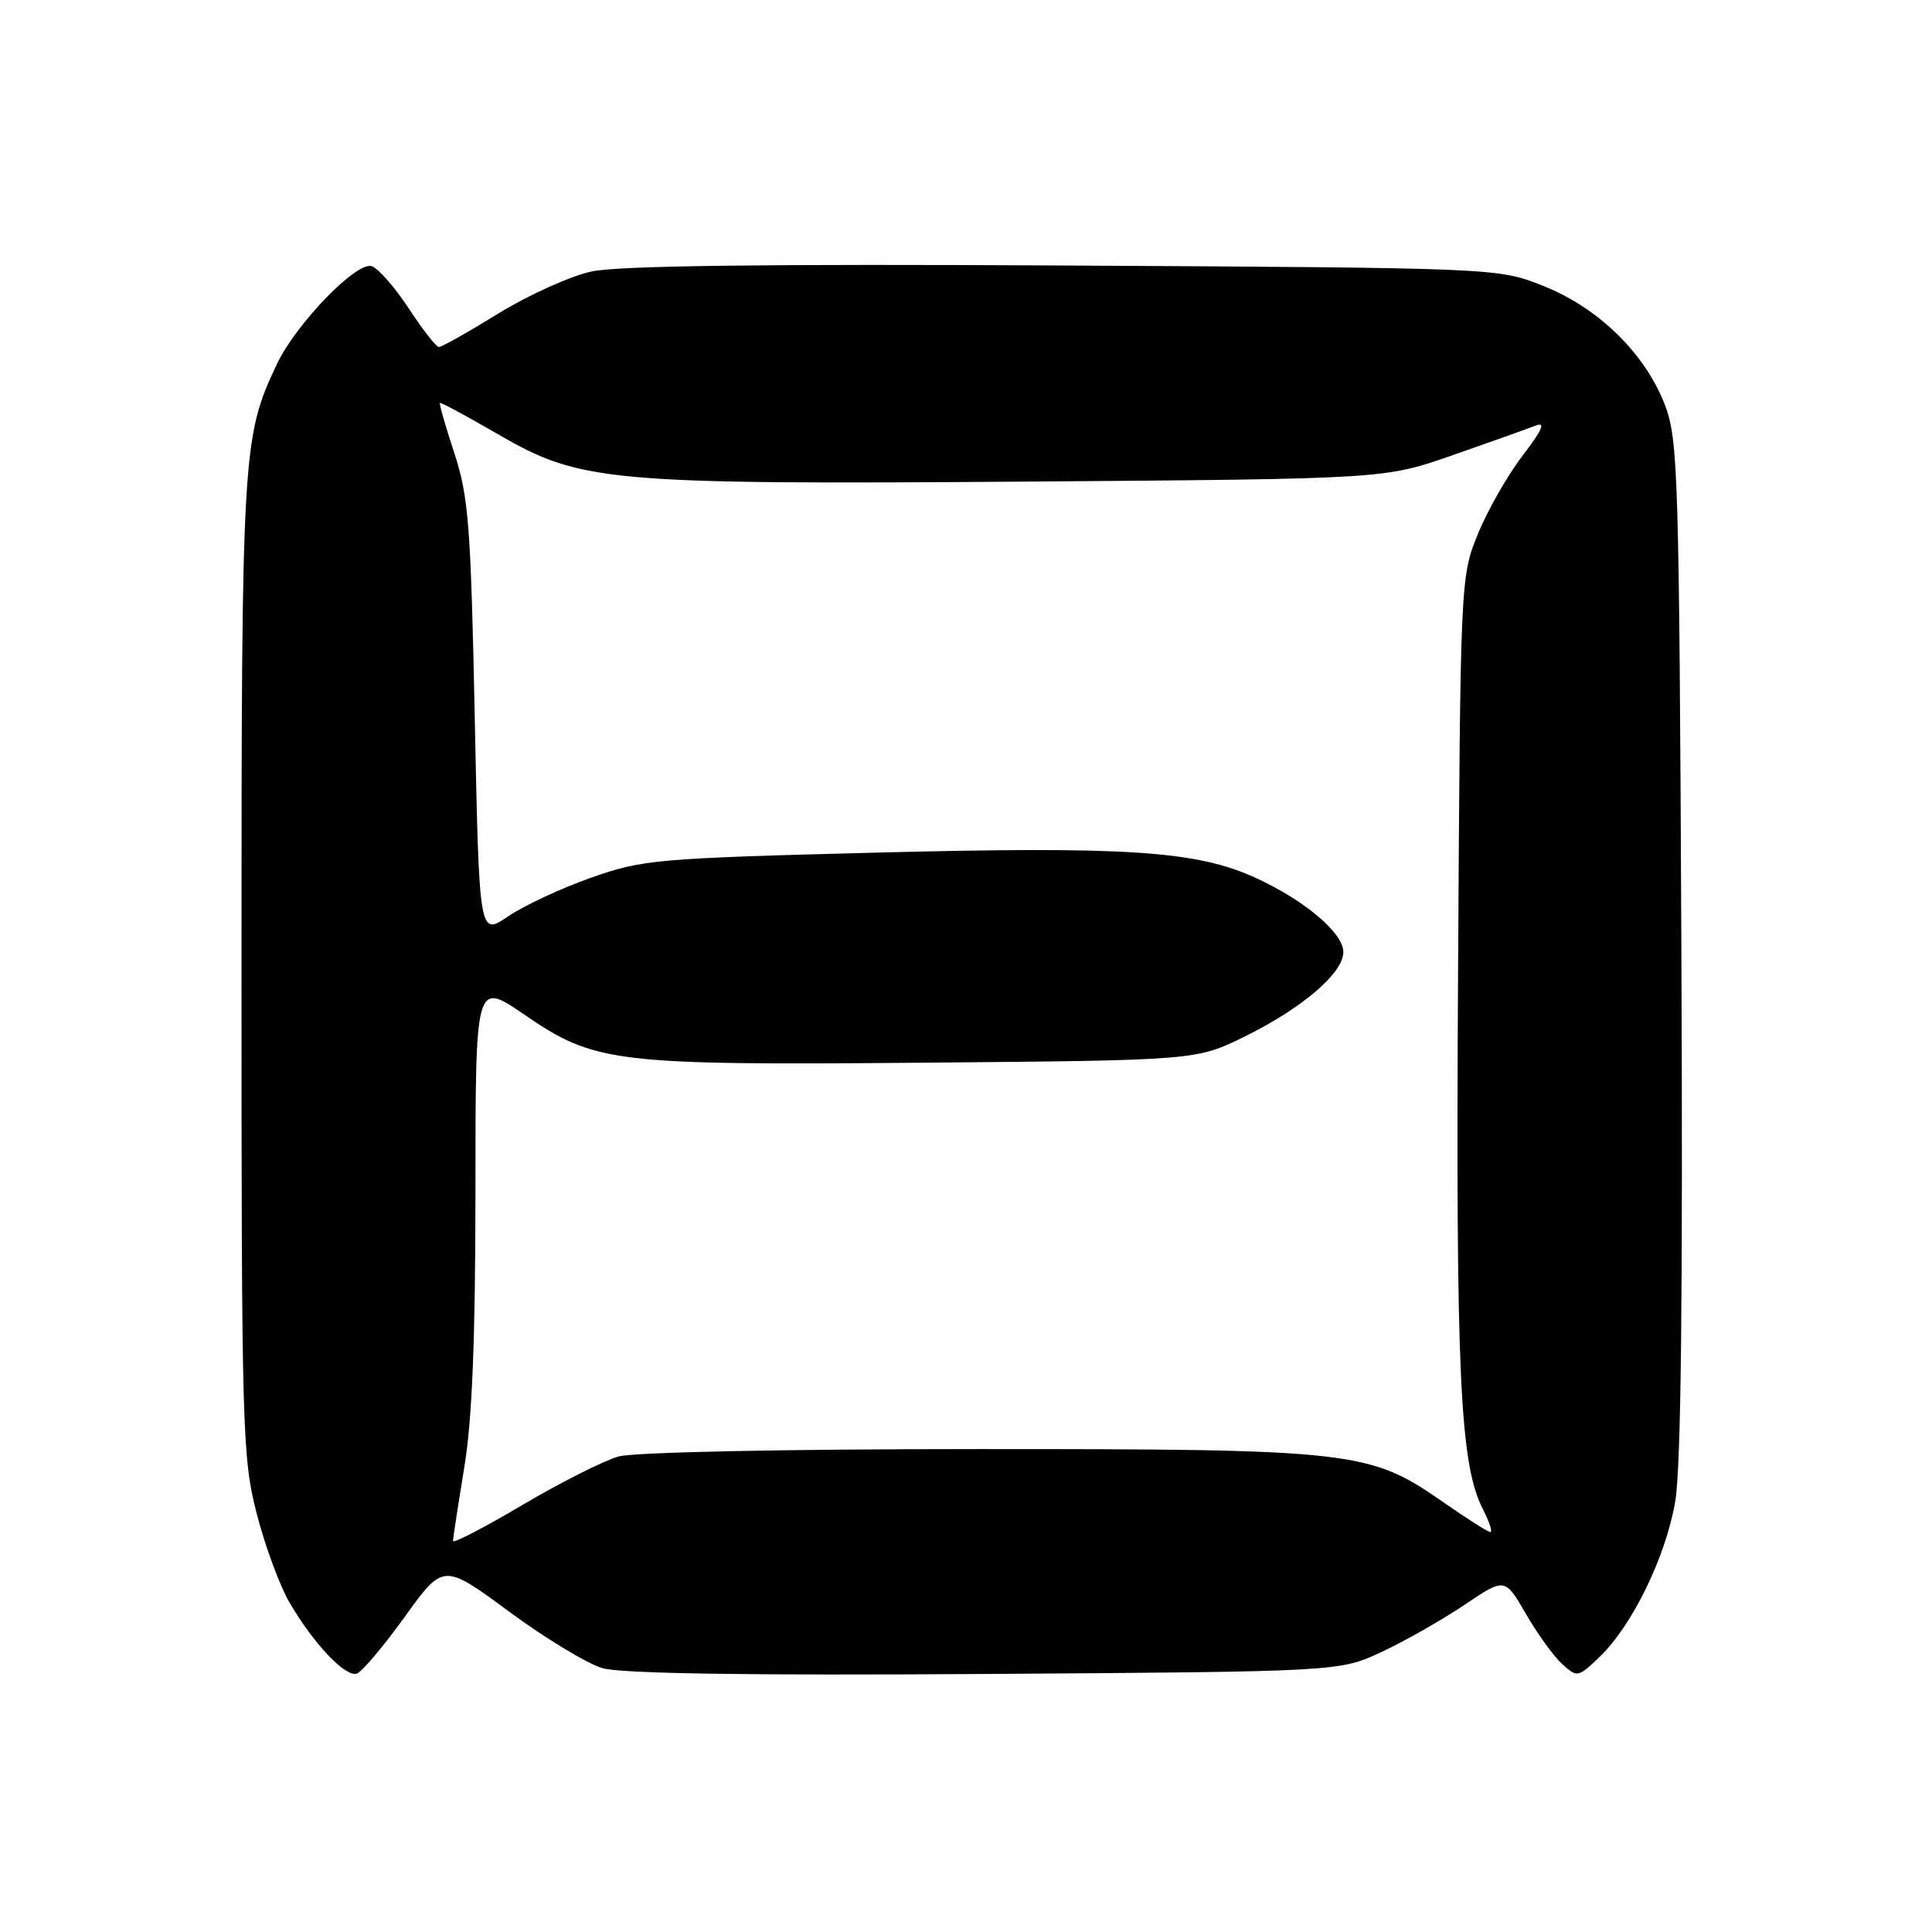 <?xml version="1.0" encoding="UTF-8" standalone="no"?>
<!DOCTYPE svg PUBLIC "-//W3C//DTD SVG 1.1//EN" "http://www.w3.org/Graphics/SVG/1.1/DTD/svg11.dtd" >
<svg xmlns="http://www.w3.org/2000/svg" xmlns:xlink="http://www.w3.org/1999/xlink" version="1.1" viewBox="0 0 256 256">
 <g >
 <path fill="currentColor"
d=" M 53.62 214.25 C 58.75 207.13 58.75 207.13 67.46 213.55 C 72.24 217.08 77.81 220.45 79.83 221.04 C 82.29 221.76 99.02 222.02 130.50 221.81 C 177.50 221.50 177.50 221.50 183.12 218.87 C 186.21 217.42 191.14 214.61 194.07 212.64 C 199.41 209.04 199.41 209.04 202.19 213.85 C 203.72 216.50 205.89 219.49 207.00 220.50 C 208.99 222.30 209.10 222.28 211.94 219.56 C 216.28 215.40 220.71 206.31 221.97 198.99 C 222.75 194.52 223.00 171.69 222.79 125.50 C 222.50 62.81 222.36 58.19 220.60 53.63 C 217.99 46.84 211.80 40.79 204.50 37.89 C 198.50 35.50 198.50 35.50 141.00 35.18 C 101.42 34.96 81.91 35.21 78.39 35.97 C 75.58 36.58 70.02 39.09 66.04 41.54 C 62.07 43.99 58.52 45.99 58.16 45.98 C 57.79 45.97 56.02 43.70 54.21 40.94 C 52.40 38.17 50.19 35.62 49.28 35.28 C 47.34 34.53 39.25 42.85 36.70 48.23 C 32.11 57.88 32.00 59.82 32.00 128.05 C 32.00 189.42 32.10 193.08 34.00 200.50 C 35.10 204.81 37.08 210.17 38.40 212.41 C 41.60 217.86 45.76 222.24 47.27 221.76 C 47.95 221.54 50.81 218.16 53.62 214.25 Z  M 60.02 204.19 C 60.03 203.81 60.70 199.45 61.51 194.50 C 62.57 188.10 62.99 177.50 63.00 157.76 C 63.00 130.01 63.00 130.01 69.44 134.42 C 78.87 140.88 81.27 141.16 122.71 140.81 C 158.55 140.50 158.55 140.50 165.02 137.30 C 172.62 133.54 178.00 128.92 178.00 126.15 C 178.00 123.63 172.92 119.33 166.40 116.33 C 158.57 112.74 149.37 112.12 116.00 112.98 C 86.97 113.73 85.15 113.89 78.32 116.30 C 74.37 117.69 69.42 120.00 67.32 121.43 C 63.50 124.03 63.50 124.03 62.91 95.26 C 62.39 69.63 62.09 65.80 60.20 60.04 C 59.03 56.49 58.18 53.50 58.29 53.39 C 58.41 53.29 61.92 55.18 66.10 57.60 C 76.96 63.90 80.68 64.22 136.60 63.81 C 183.50 63.46 183.50 63.46 192.50 60.31 C 197.45 58.58 202.37 56.83 203.43 56.41 C 204.86 55.84 204.42 56.89 201.72 60.42 C 199.71 63.05 197.04 67.74 195.79 70.85 C 193.52 76.45 193.50 76.98 193.20 129.00 C 192.89 182.19 193.44 194.09 196.51 200.01 C 197.36 201.66 197.79 203.00 197.48 203.00 C 197.16 203.00 194.34 201.21 191.20 199.02 C 181.48 192.24 179.39 192.00 129.54 192.01 C 103.87 192.01 84.03 192.42 81.97 192.99 C 80.03 193.53 74.30 196.42 69.22 199.42 C 64.15 202.42 60.01 204.56 60.02 204.19 Z "/>
</g>
</svg>